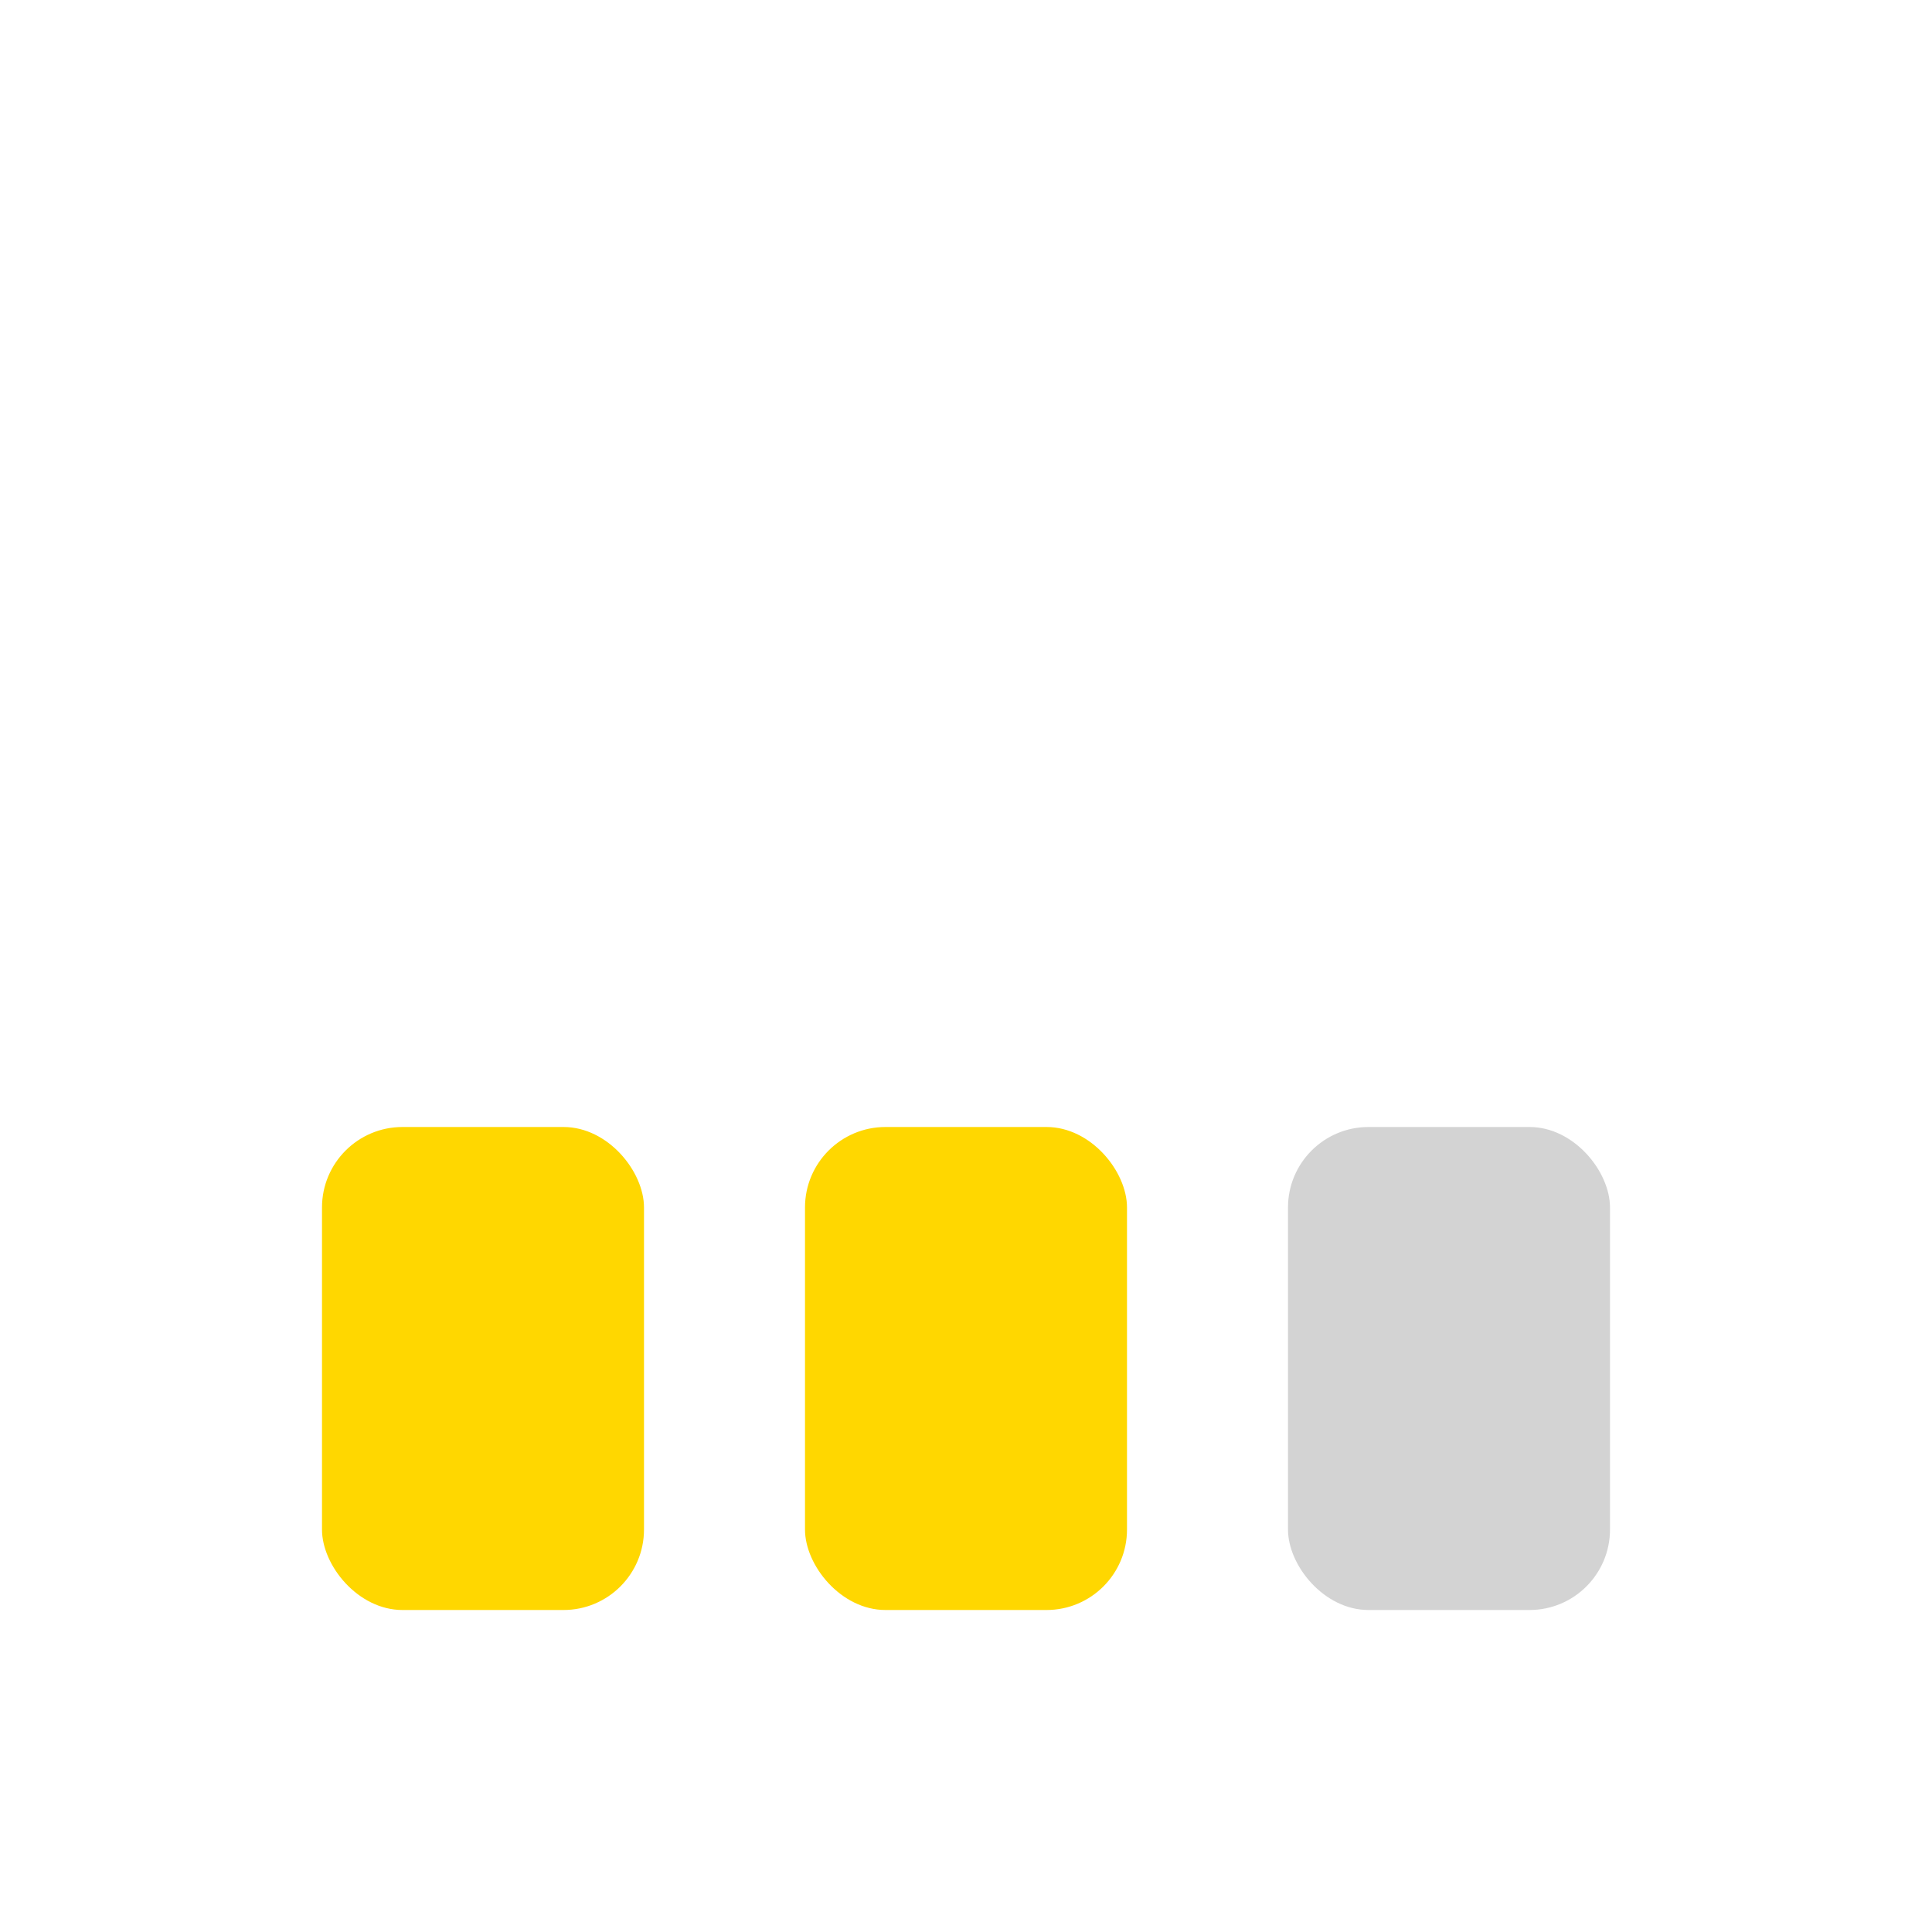 <?xml version="1.0" encoding="UTF-8"?>
<svg width="24" height="24" viewBox="0 0 24 24" xmlns="http://www.w3.org/2000/svg">
  <rect x="4" y="14" width="4" height="6" rx="1" fill="#FFD700" />
  <rect x="10" y="14" width="4" height="6" rx="1" fill="#FFD700" />
  <rect x="16" y="14" width="4" height="6" rx="1" fill="#D3D3D3" />
</svg>